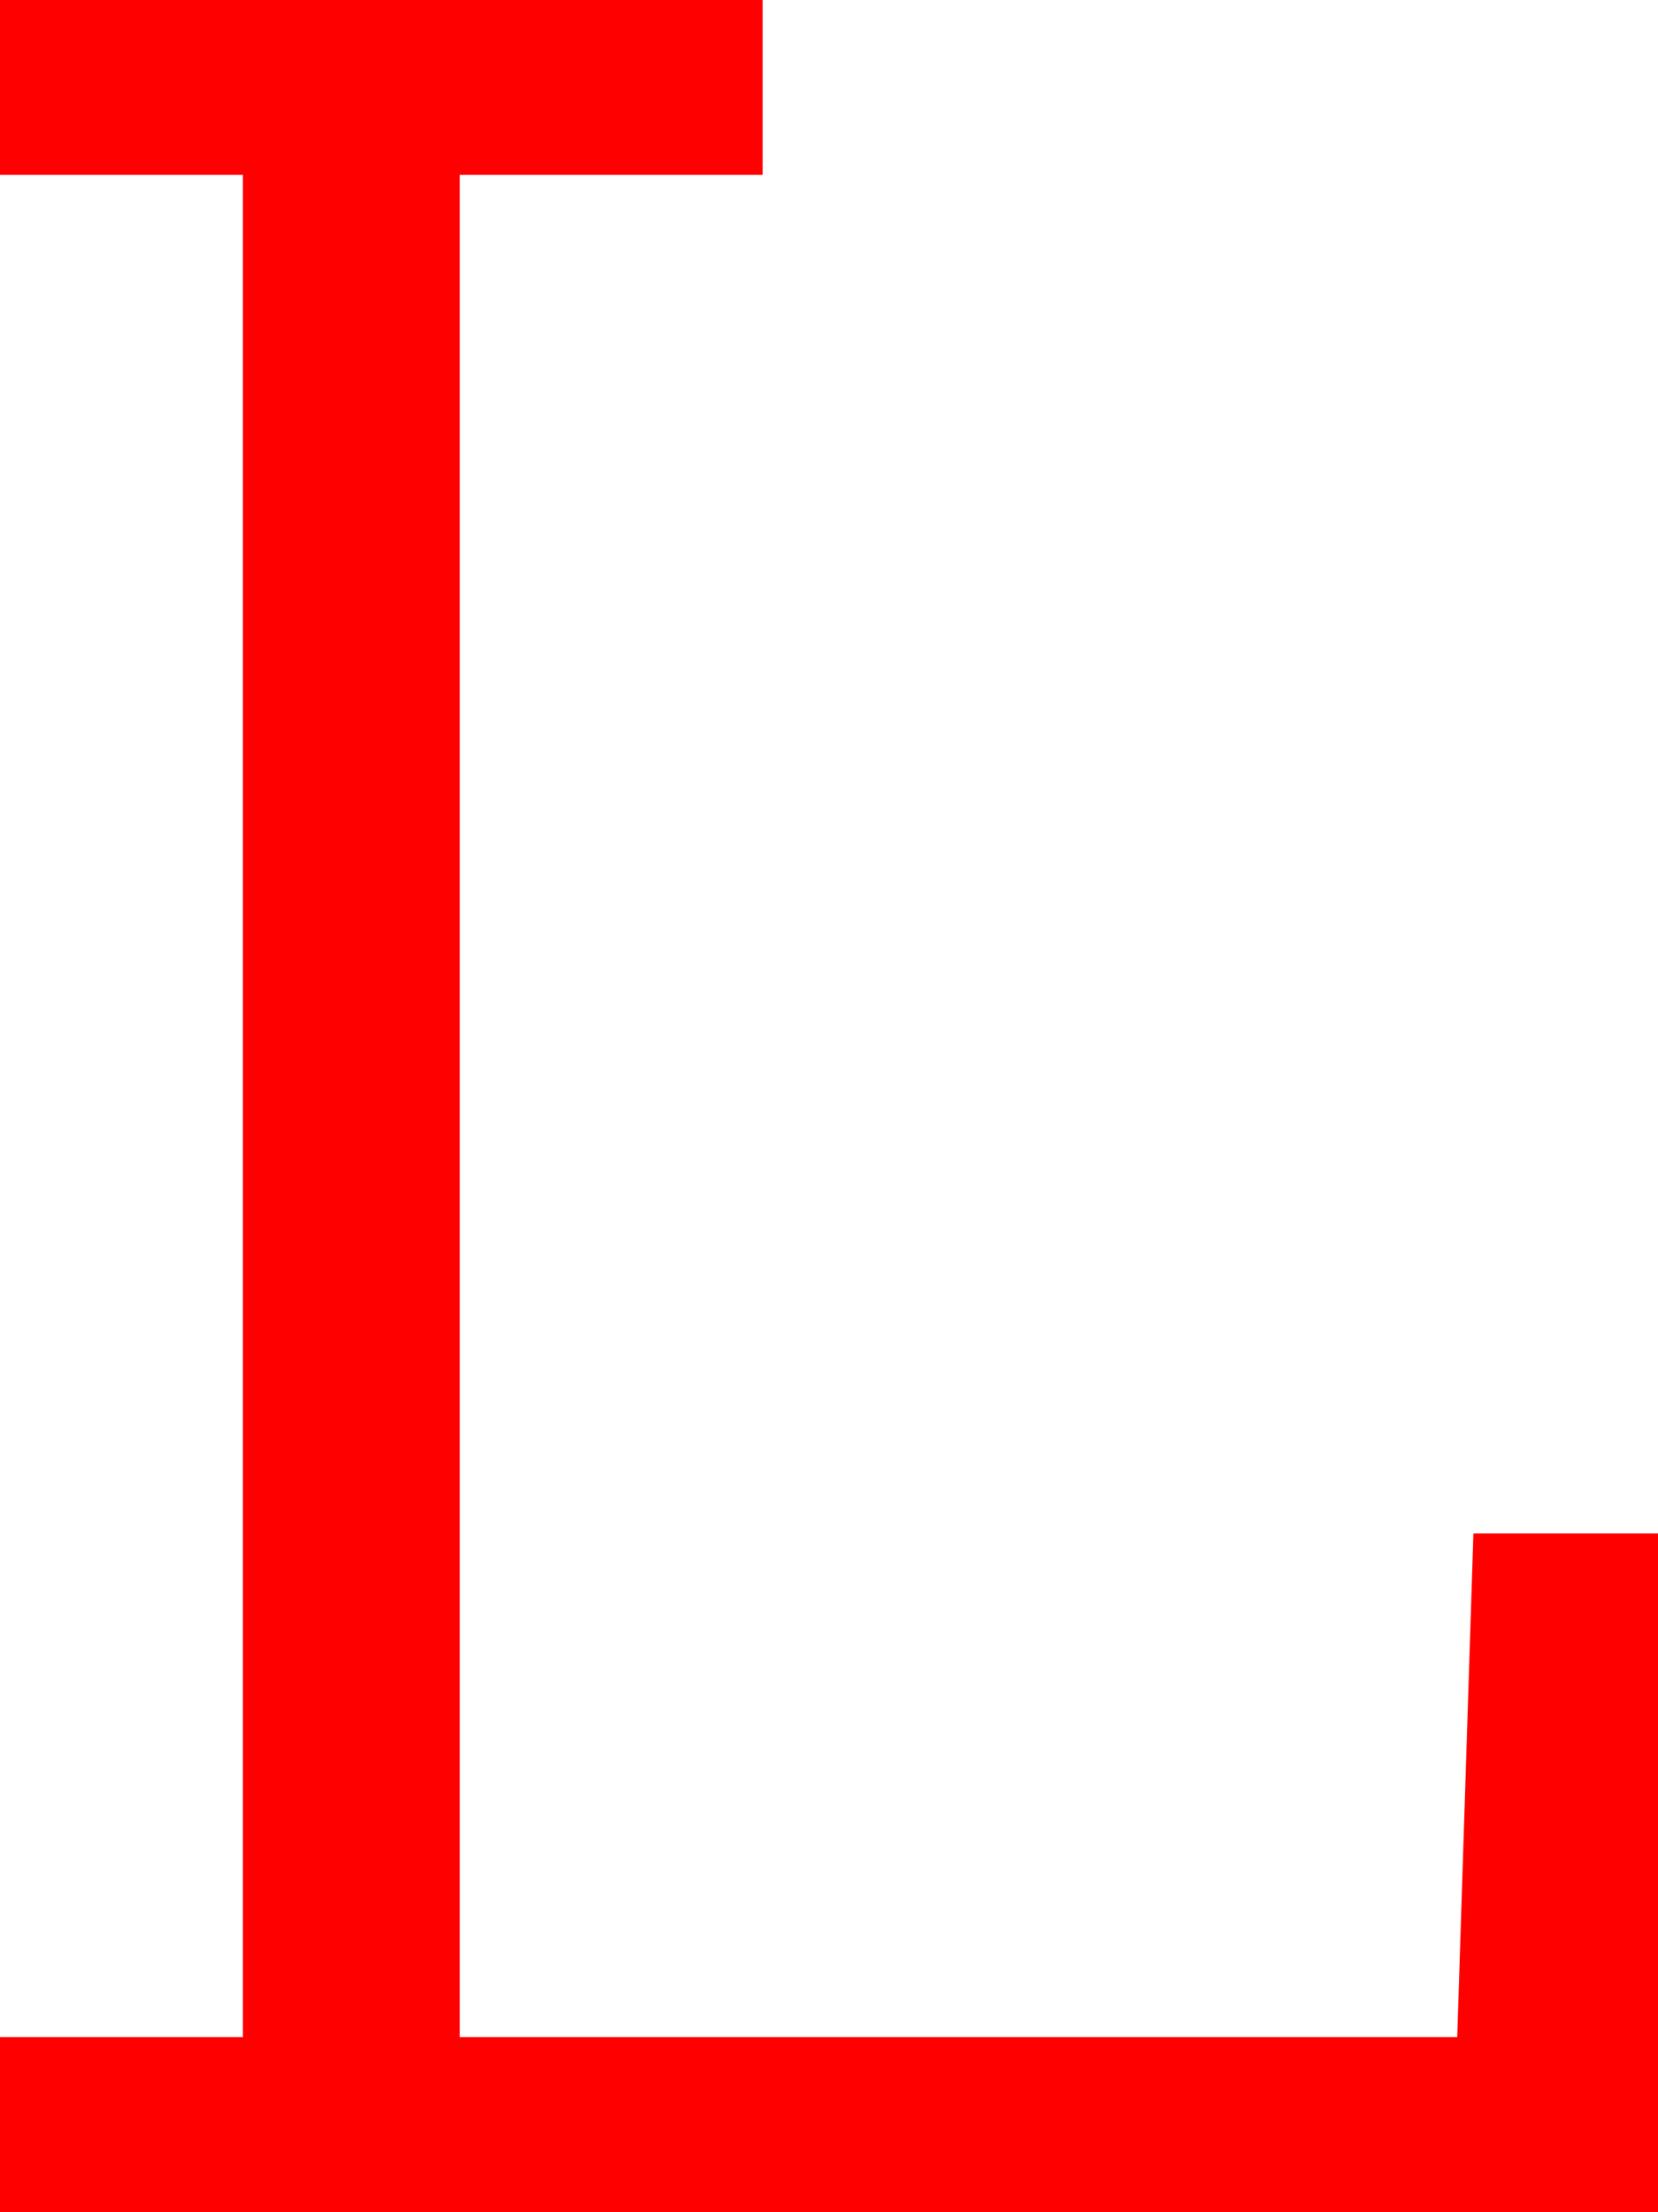 <?xml version="1.0" encoding="utf-8"?>
<!DOCTYPE svg PUBLIC "-//W3C//DTD SVG 1.1//EN" "http://www.w3.org/Graphics/SVG/1.1/DTD/svg11.dtd">
<svg width="30" height="40.02" xmlns="http://www.w3.org/2000/svg" xmlns:xlink="http://www.w3.org/1999/xlink" xmlns:xml="http://www.w3.org/XML/1998/namespace" version="1.1">
  <g>
    <g>
      <path style="fill:#FF0000;fill-opacity:1" d="M0,0L13.799,0 13.799,3.164 8.32,3.164 8.32,36.855 26.367,36.855 26.66,27.744 30,27.744 30,40.02 0,40.02 0,36.855 4.395,36.855 4.395,3.164 0,3.164 0,0z" />
    </g>
  </g>
</svg>